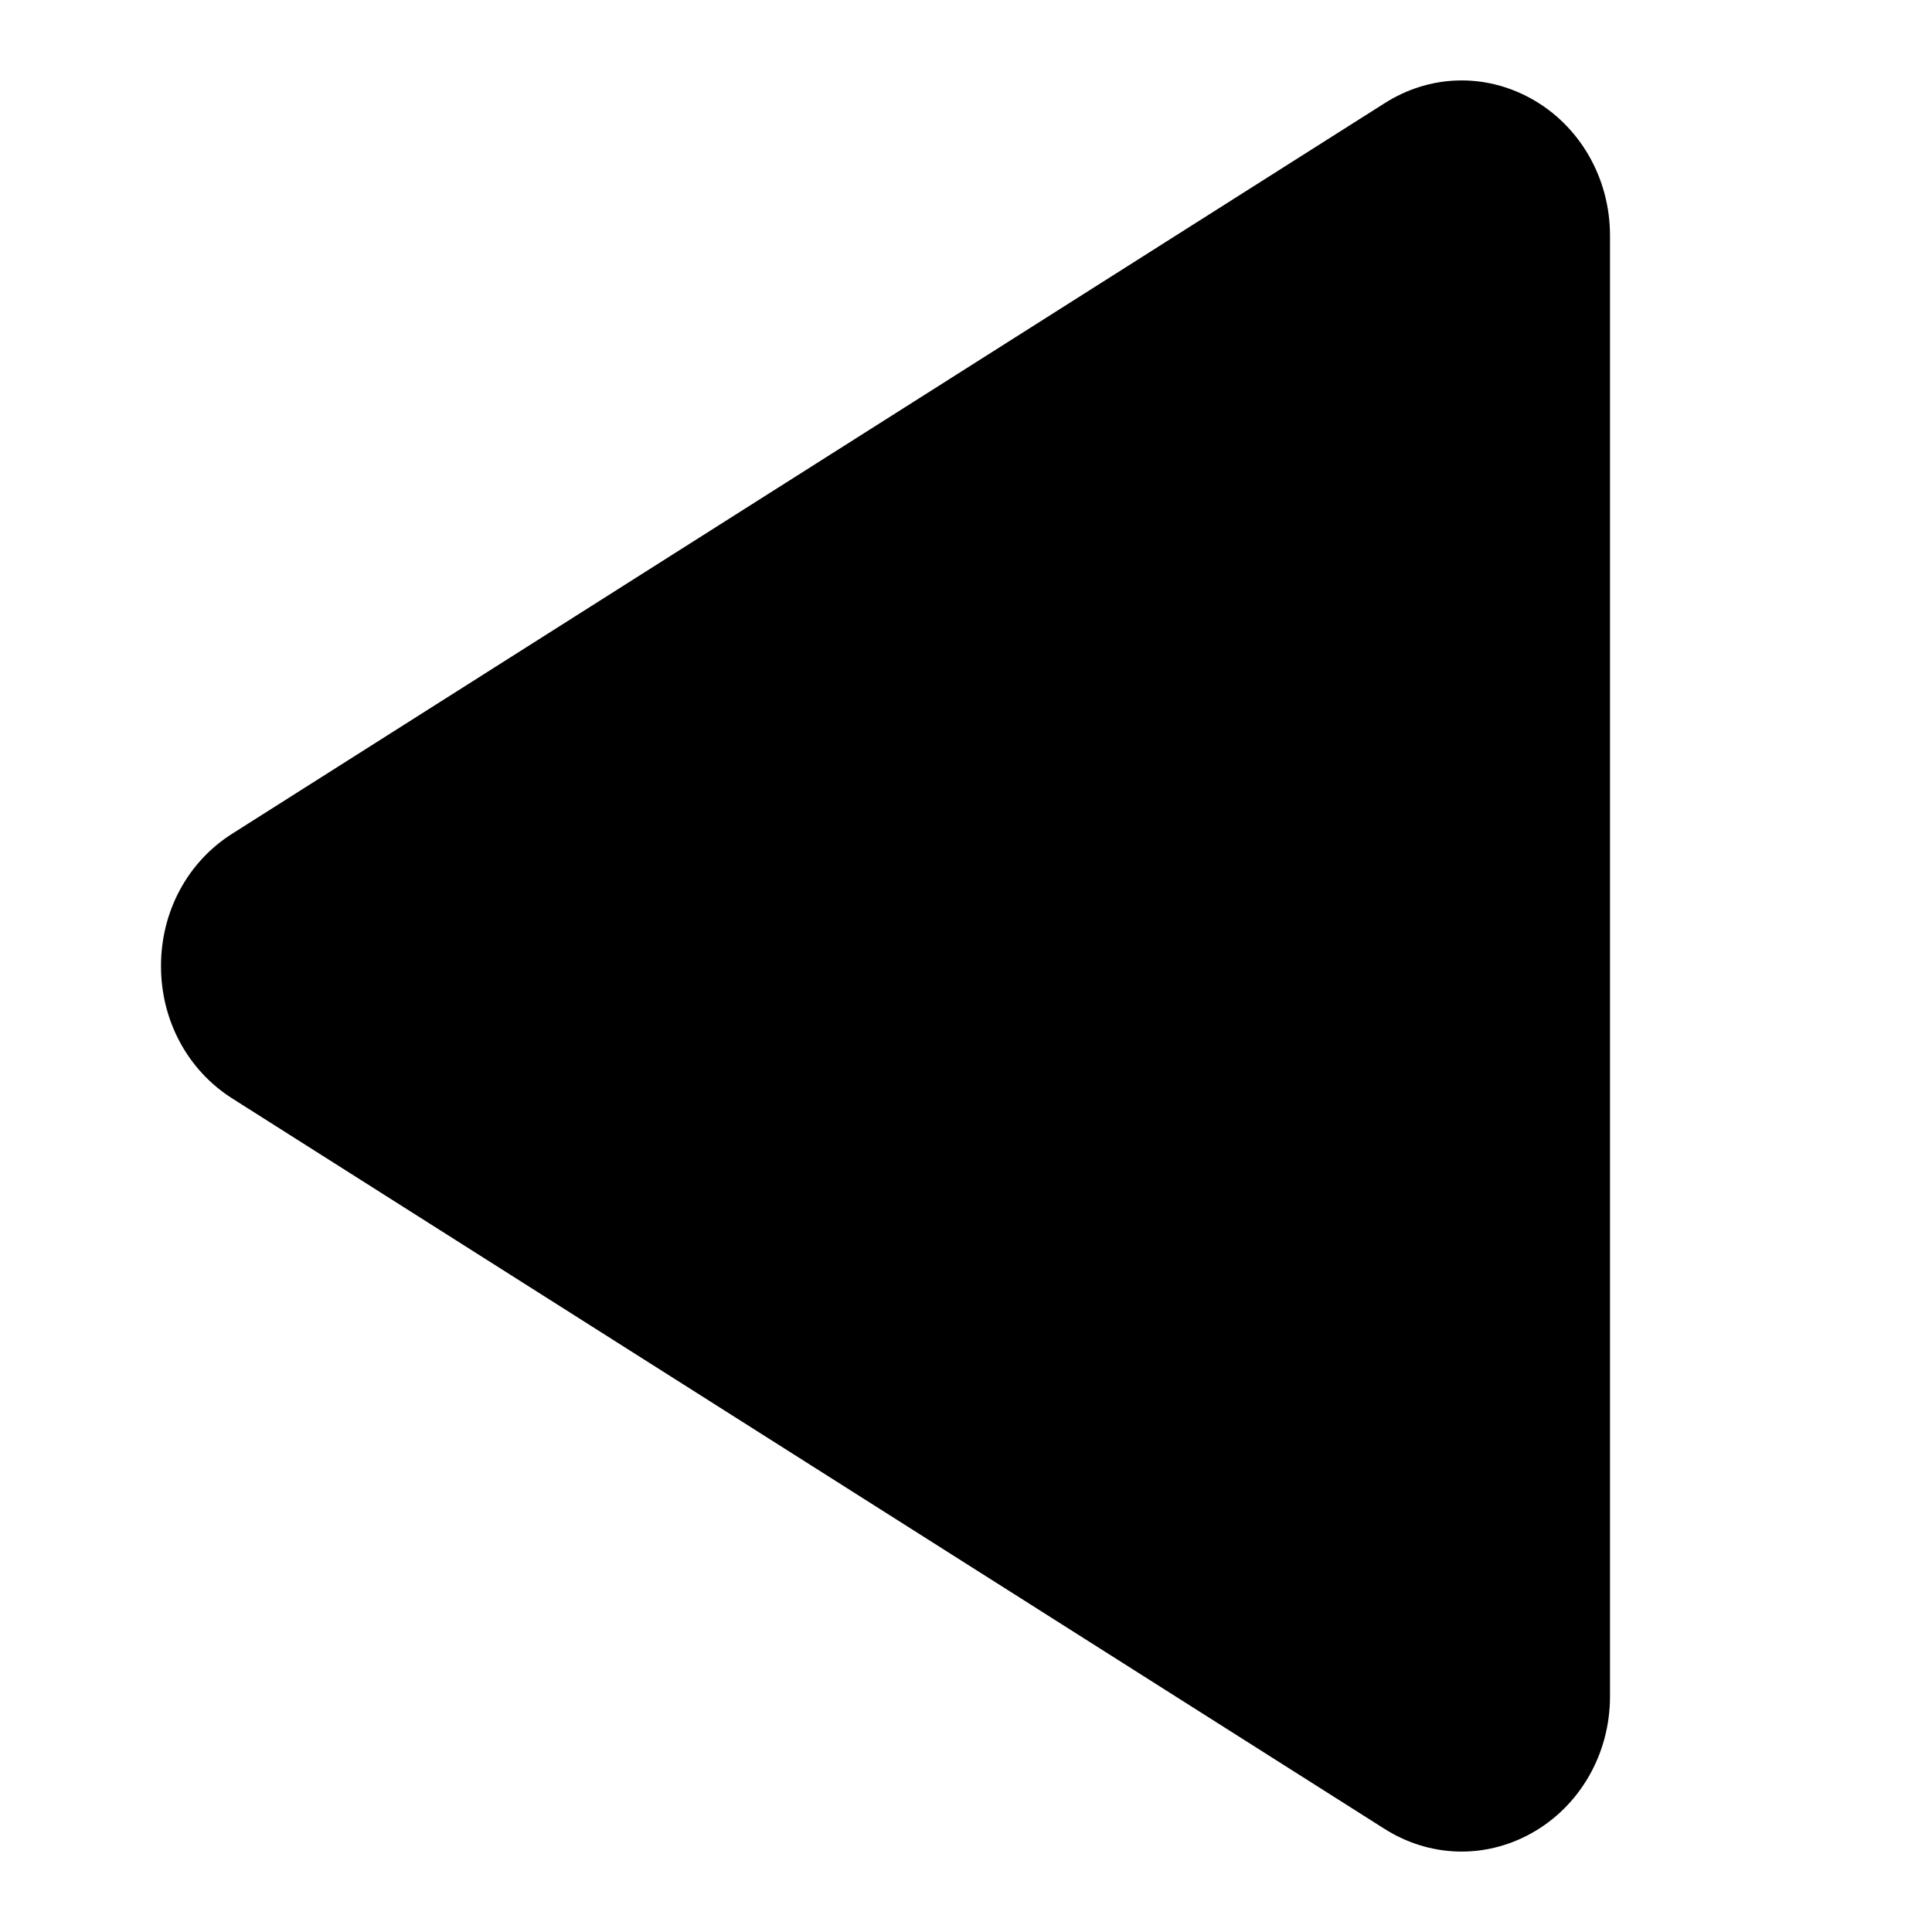 <svg viewBox="0 0 24 24" fill="none" xmlns="http://www.w3.org/2000/svg">
  <path
    d="M19.017 22.777C19.623 22.443 20 21.791 20 21.074L20 2.926C20 2.209 19.623 1.557 19.017 1.223C18.439 0.905 17.76 0.927 17.202 1.281L2.887 10.355C2.331 10.706 2 11.321 2 12C2 12.679 2.331 13.294 2.886 13.646L17.201 22.72C17.76 23.073 18.439 23.095 19.017 22.777Z"
    fill="currentColor" />
</svg>